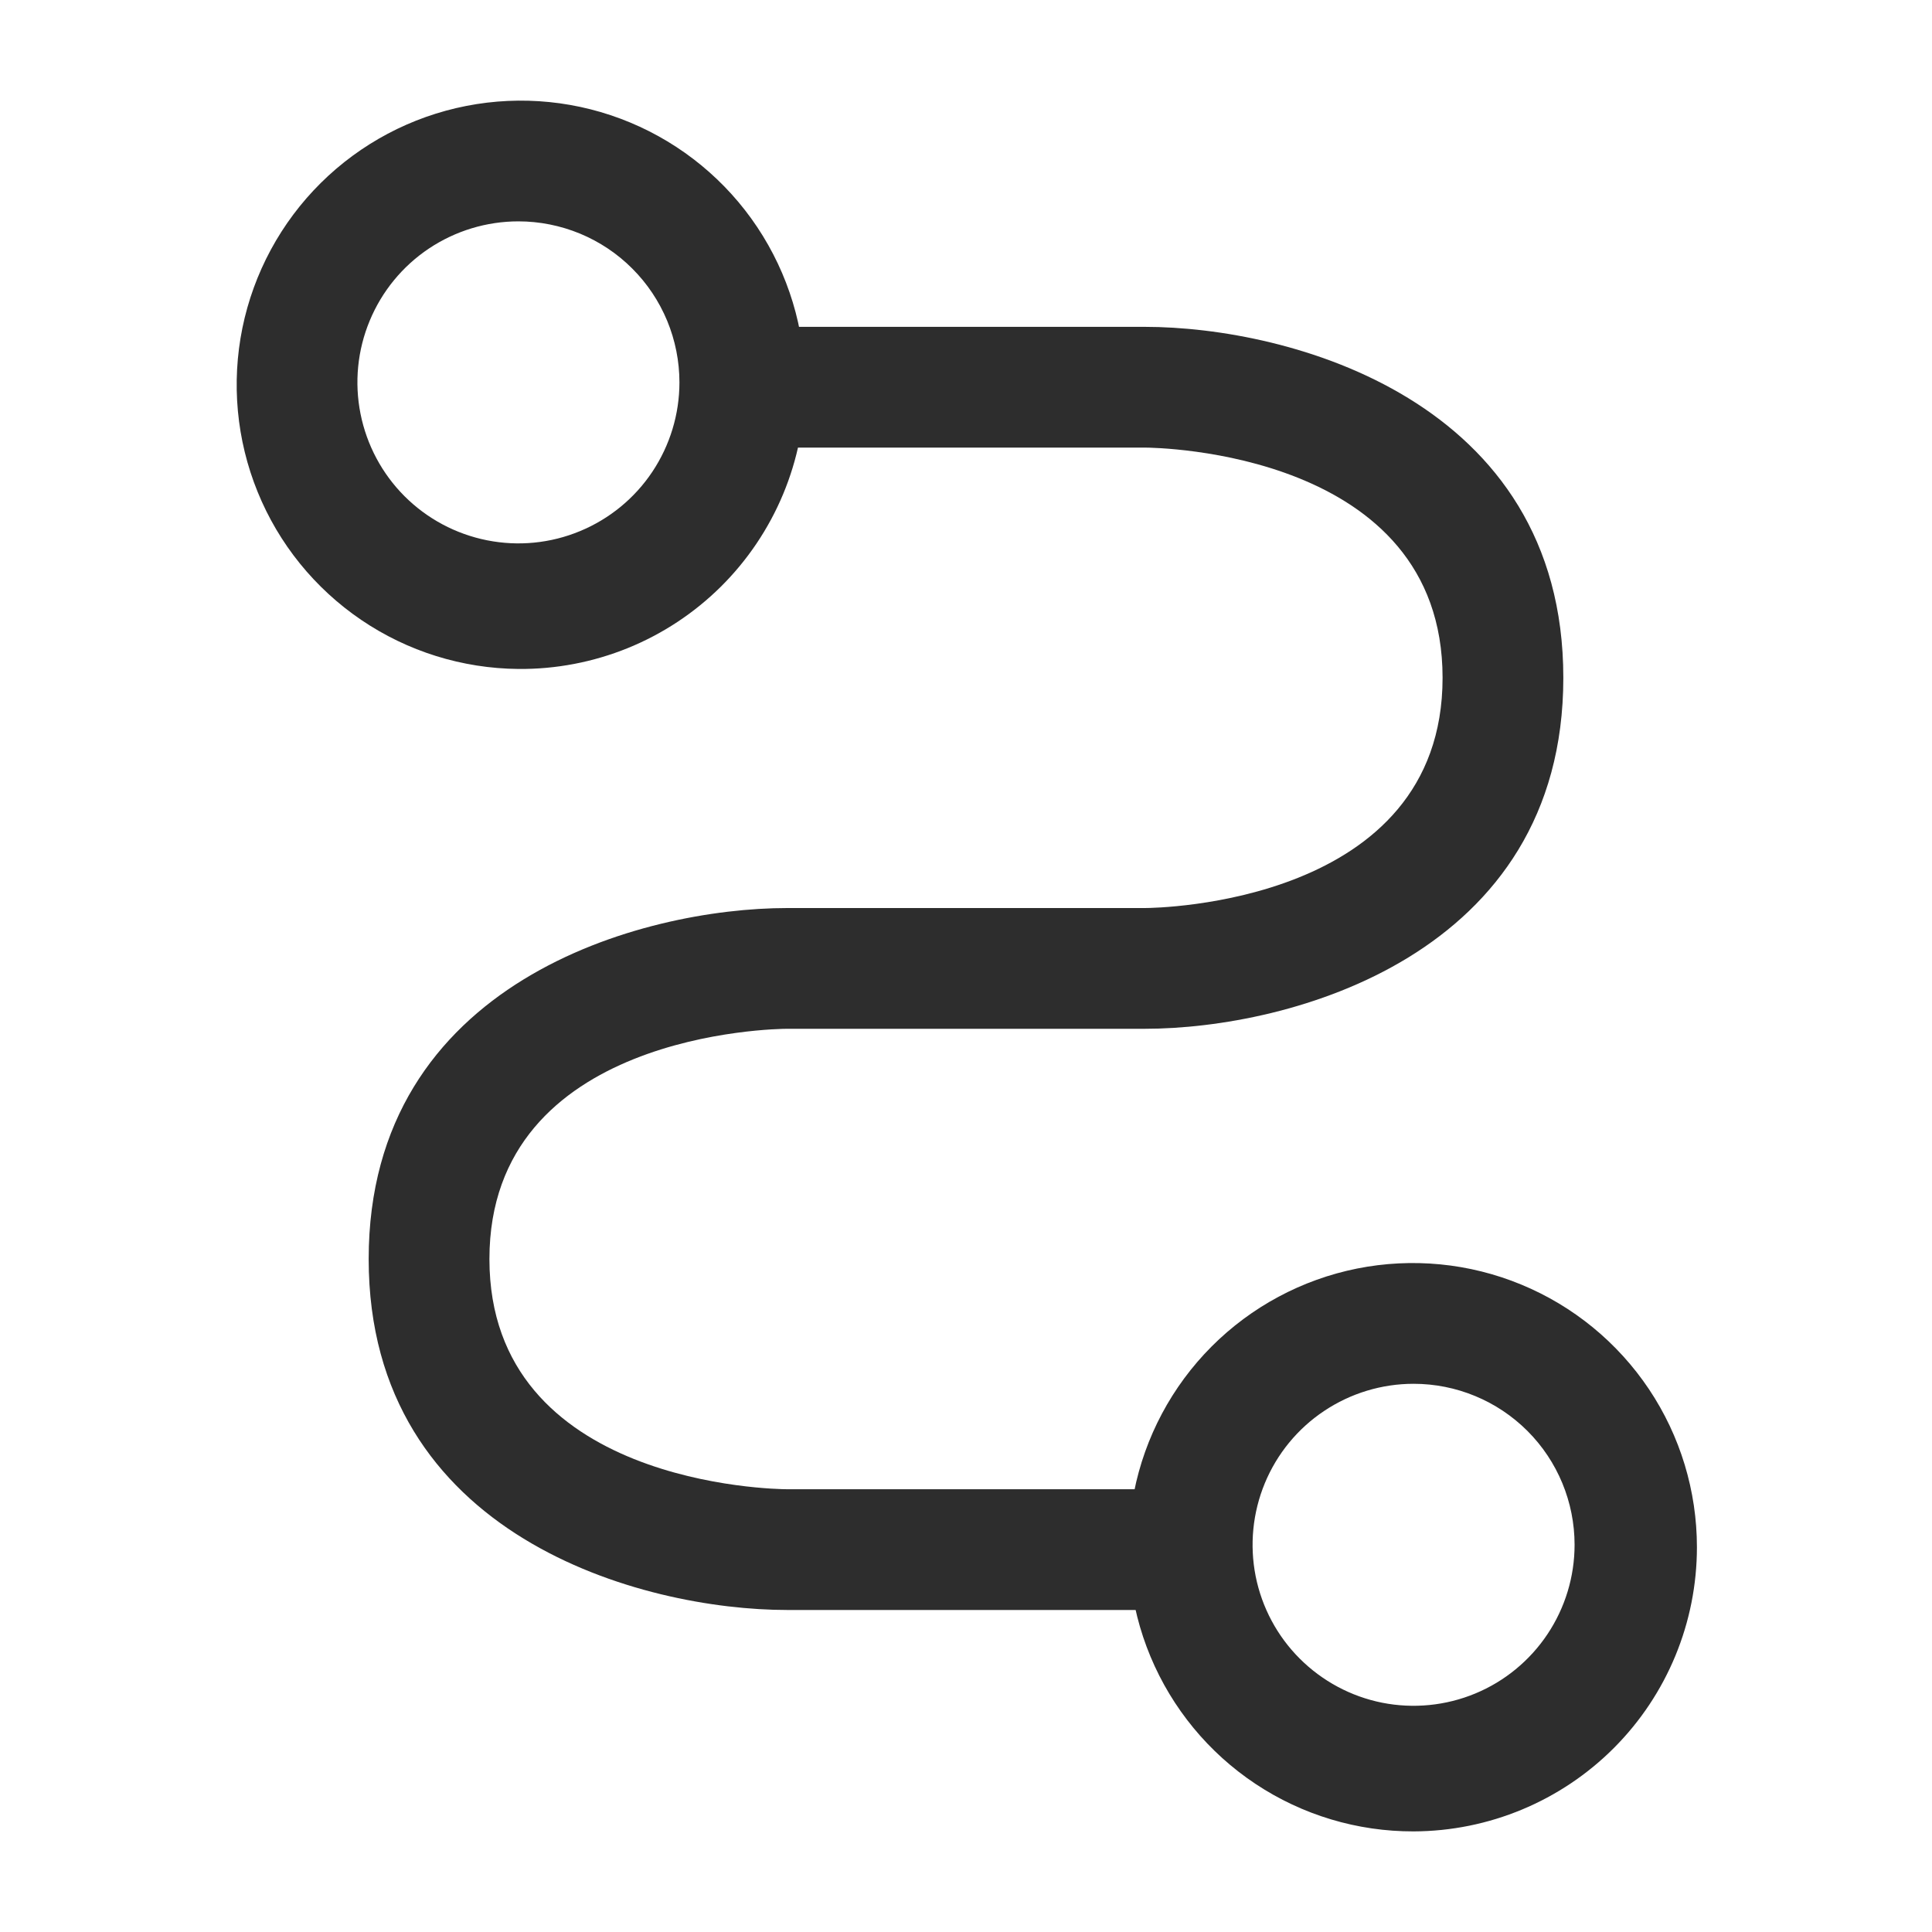 <svg width="40" height="40" viewBox="0 0 40 40" fill="none" xmlns="http://www.w3.org/2000/svg">
<path d="M24.633 33.333H16.3C13.3 33.333 7.633 31.817 7.633 26.067C7.633 20.317 13.3 18.8 16.3 18.8H23.7C23.95 18.8 29.867 18.717 29.867 14.033C29.867 9.35 23.95 9.267 23.7 9.267H15.367C15.035 9.267 14.717 9.135 14.483 8.901C14.248 8.666 14.117 8.348 14.117 8.017C14.117 7.685 14.248 7.367 14.483 7.133C14.717 6.898 15.035 6.767 15.367 6.767H23.7C26.7 6.767 32.367 8.283 32.367 14.033C32.367 19.783 26.7 21.3 23.7 21.3H16.3C16.05 21.3 10.133 21.383 10.133 26.067C10.133 30.75 16.05 30.833 16.3 30.833H24.633C24.965 30.833 25.283 30.965 25.517 31.199C25.752 31.434 25.883 31.752 25.883 32.083C25.883 32.415 25.752 32.733 25.517 32.967C25.283 33.202 24.965 33.333 24.633 33.333Z" fill="#2D2D2D"/>
<path d="M10.733 13.85C9.572 13.84 8.439 13.487 7.478 12.834C6.518 12.182 5.771 11.26 5.334 10.184C4.896 9.108 4.787 7.926 5.019 6.789C5.252 5.651 5.816 4.607 6.641 3.789C7.466 2.971 8.514 2.416 9.654 2.193C10.794 1.97 11.974 2.089 13.046 2.536C14.118 2.983 15.034 3.737 15.678 4.703C16.323 5.67 16.667 6.805 16.667 7.967C16.667 8.743 16.513 9.513 16.214 10.23C15.915 10.947 15.477 11.598 14.926 12.145C14.374 12.692 13.72 13.124 13 13.417C12.28 13.709 11.51 13.857 10.733 13.85ZM10.733 4.583C10.074 4.583 9.43 4.779 8.881 5.145C8.333 5.511 7.906 6.032 7.654 6.641C7.401 7.25 7.335 7.92 7.464 8.567C7.593 9.214 7.91 9.808 8.376 10.274C8.842 10.74 9.436 11.057 10.083 11.186C10.73 11.315 11.4 11.249 12.009 10.996C12.618 10.744 13.139 10.317 13.505 9.769C13.871 9.22 14.067 8.576 14.067 7.917C14.067 7.479 13.98 7.045 13.813 6.641C13.645 6.237 13.4 5.869 13.09 5.56C12.781 5.25 12.413 5.005 12.009 4.837C11.604 4.67 11.171 4.583 10.733 4.583Z" fill="#2D2D2D"/>
<path d="M29.267 37.917C28.102 37.92 26.963 37.578 25.993 36.933C25.024 36.289 24.267 35.371 23.819 34.296C23.371 33.222 23.253 32.038 23.478 30.896C23.703 29.753 24.262 28.704 25.084 27.879C25.906 27.055 26.954 26.493 28.096 26.264C29.238 26.036 30.422 26.151 31.497 26.596C32.574 27.041 33.493 27.795 34.141 28.763C34.788 29.731 35.133 30.869 35.133 32.033C35.133 33.591 34.516 35.085 33.416 36.188C32.316 37.291 30.824 37.912 29.267 37.917ZM29.267 28.65C28.607 28.65 27.963 28.846 27.415 29.212C26.866 29.578 26.439 30.099 26.187 30.708C25.935 31.317 25.869 31.987 25.997 32.634C26.126 33.28 26.443 33.874 26.91 34.34C27.376 34.806 27.97 35.124 28.616 35.253C29.263 35.381 29.933 35.315 30.542 35.063C31.151 34.811 31.672 34.383 32.038 33.835C32.404 33.287 32.6 32.643 32.6 31.983C32.6 31.099 32.249 30.251 31.624 29.626C30.998 29.001 30.151 28.65 29.267 28.65Z" fill="#2D2D2D"/>
</svg>
